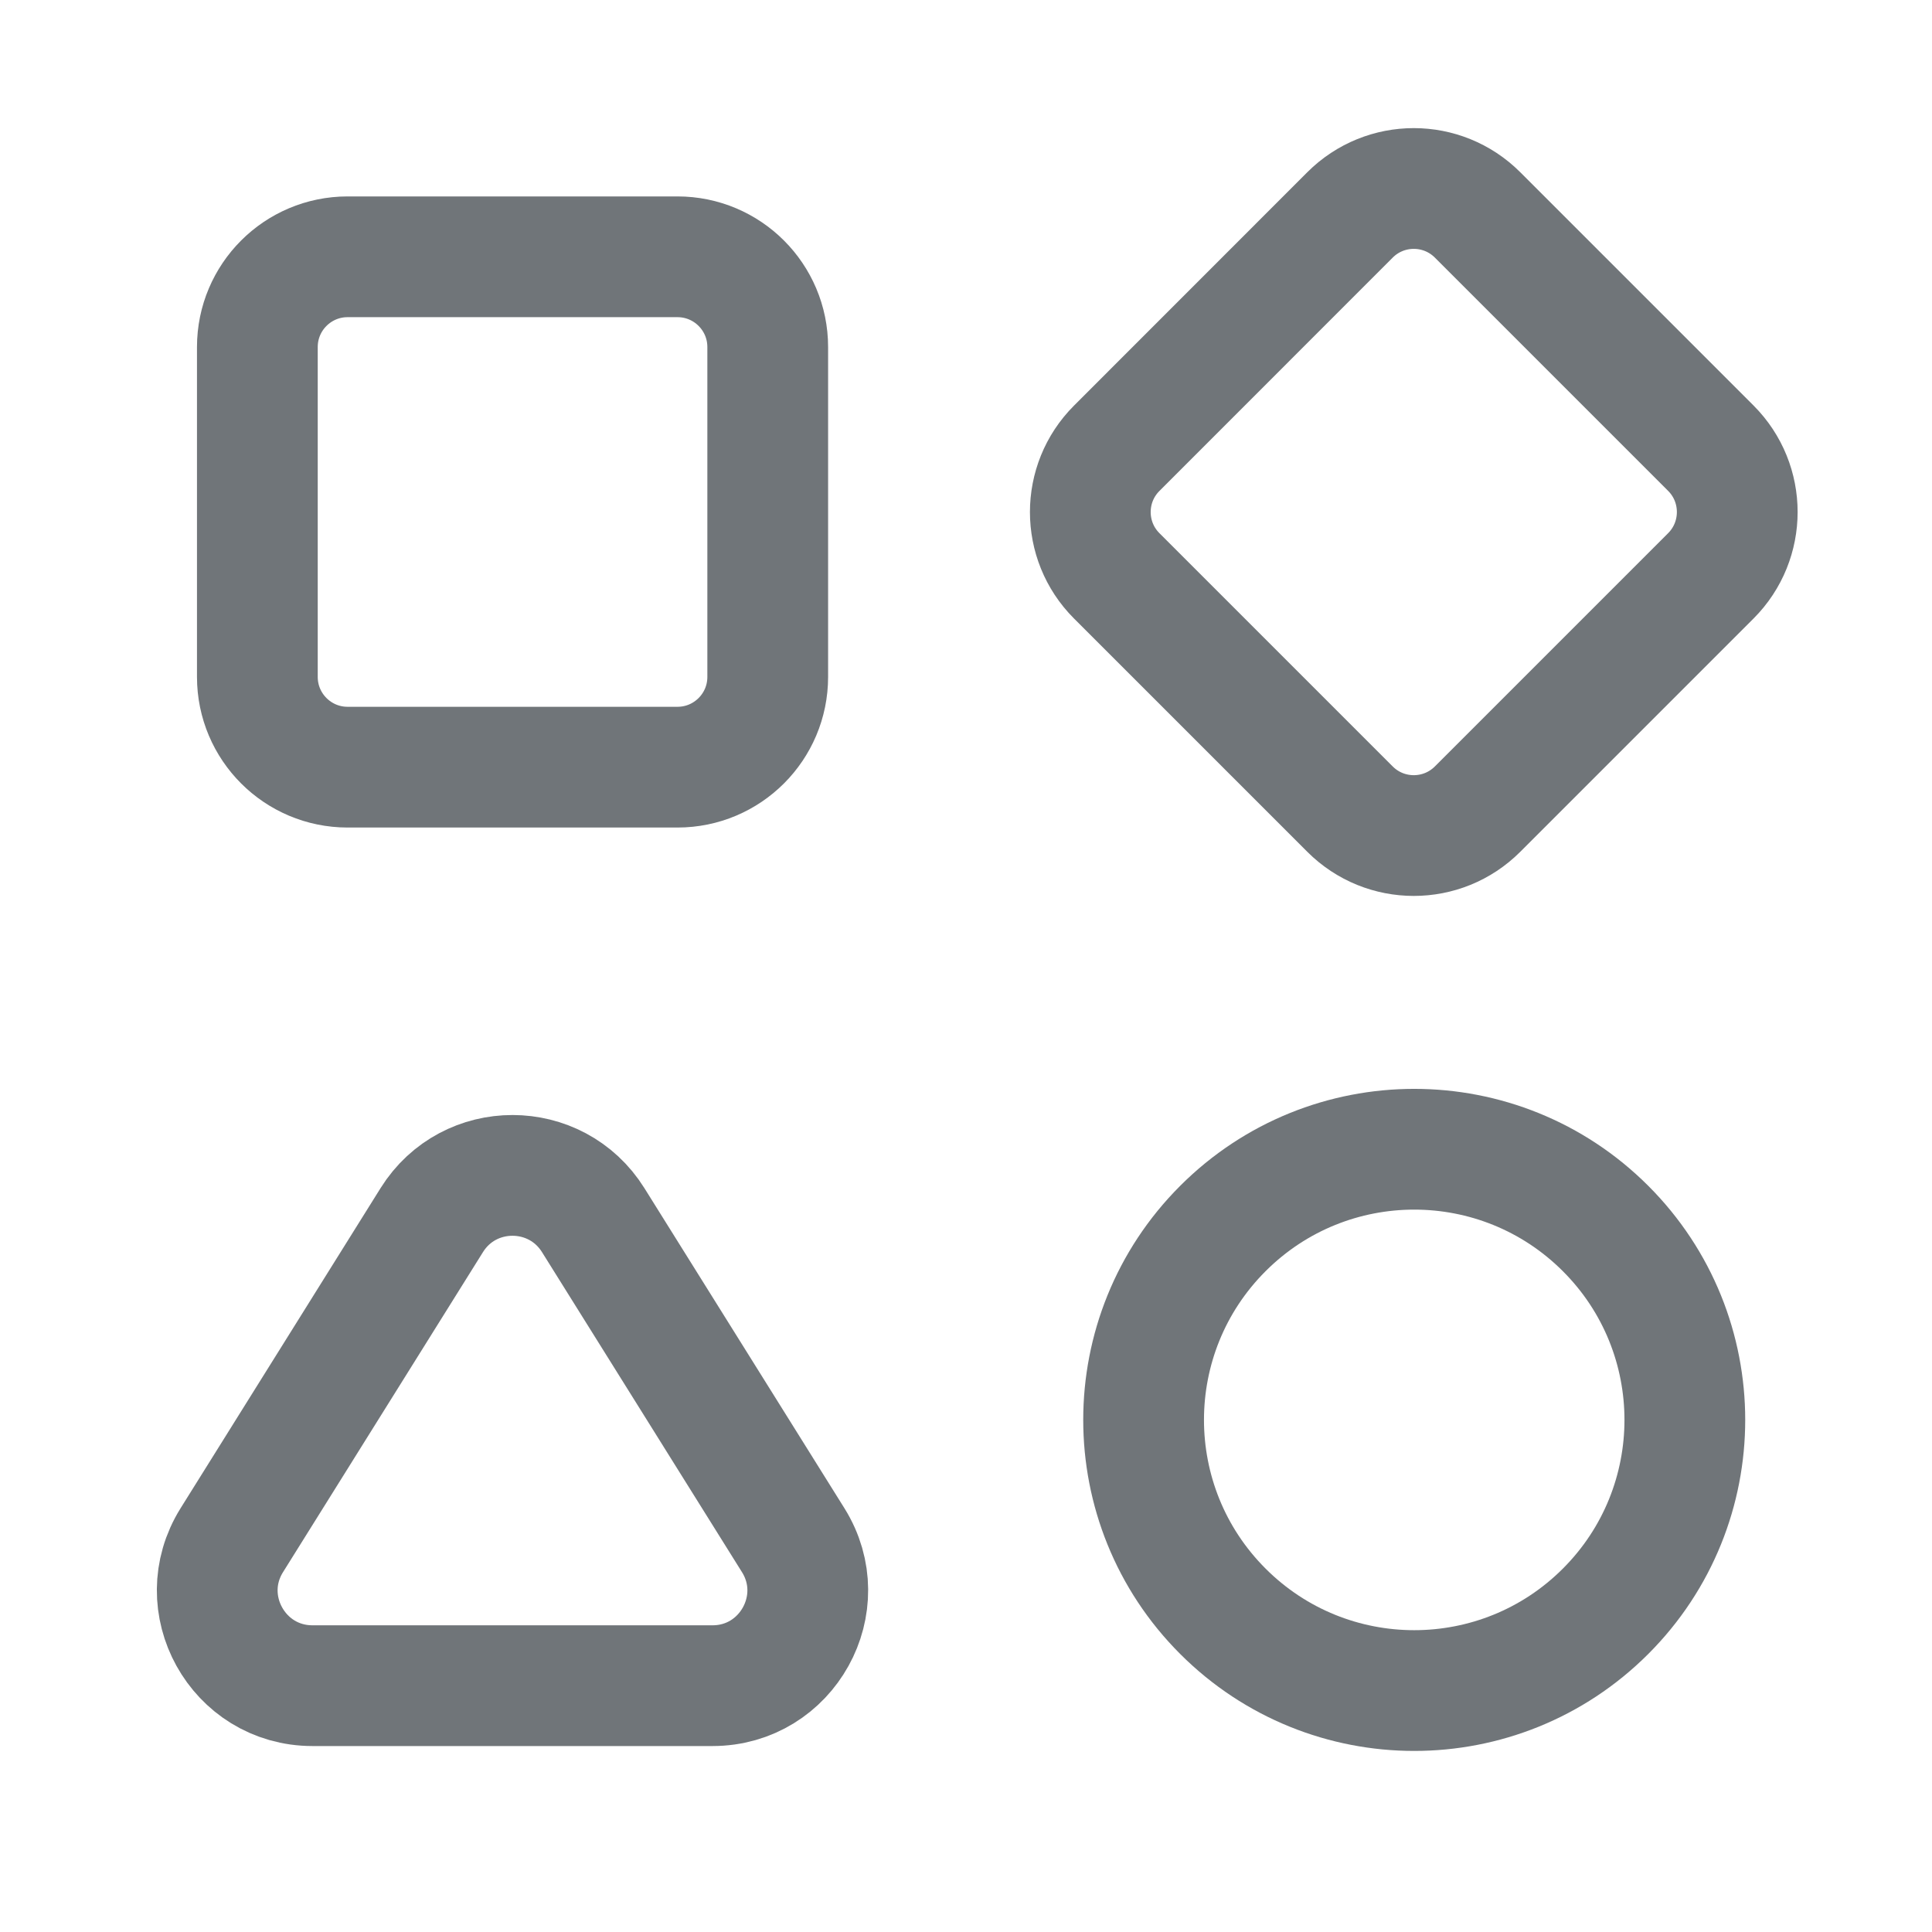 <svg width="24" height="24" viewBox="0 0 24 24" fill="none" xmlns="http://www.w3.org/2000/svg">
<path d="M19.945 15.261C21.258 16.574 21.258 18.703 19.945 20.016C18.632 21.329 16.504 21.329 15.191 20.016C13.878 18.703 13.878 16.574 15.191 15.261C16.504 13.948 18.632 13.948 19.945 15.261" stroke="#707579" stroke-width="1.5" stroke-linecap="round" stroke-linejoin="round"/>
<path fill-rule="evenodd" clip-rule="evenodd" d="M21.253 7.153L18.355 10.051C17.917 10.489 17.208 10.489 16.77 10.051L13.872 7.153C13.435 6.716 13.435 6.006 13.872 5.569L16.77 2.67C17.208 2.232 17.917 2.232 18.355 2.67L21.253 5.568C21.69 6.006 21.69 6.715 21.253 7.153V7.153Z" stroke="#707579" stroke-width="1.5" stroke-linecap="round" stroke-linejoin="round"/>
<path fill-rule="evenodd" clip-rule="evenodd" d="M4.318 9.53H8.416C9.035 9.53 9.537 9.028 9.537 8.409V4.311C9.537 3.692 9.035 3.19 8.416 3.19H4.318C3.699 3.19 3.197 3.692 3.197 4.311V8.409C3.197 9.028 3.699 9.53 4.318 9.53Z" stroke="#707579" stroke-width="1.5" stroke-linecap="round" stroke-linejoin="round"/>
<path fill-rule="evenodd" clip-rule="evenodd" d="M5.364 15.156L2.88 19.132C2.388 19.919 2.954 20.94 3.882 20.94H8.851C9.779 20.94 10.345 19.919 9.853 19.132L7.369 15.157C6.906 14.416 5.827 14.416 5.364 15.156V15.156Z" stroke="#707579" stroke-width="1.5" stroke-linecap="round" stroke-linejoin="round"/>
</svg>
